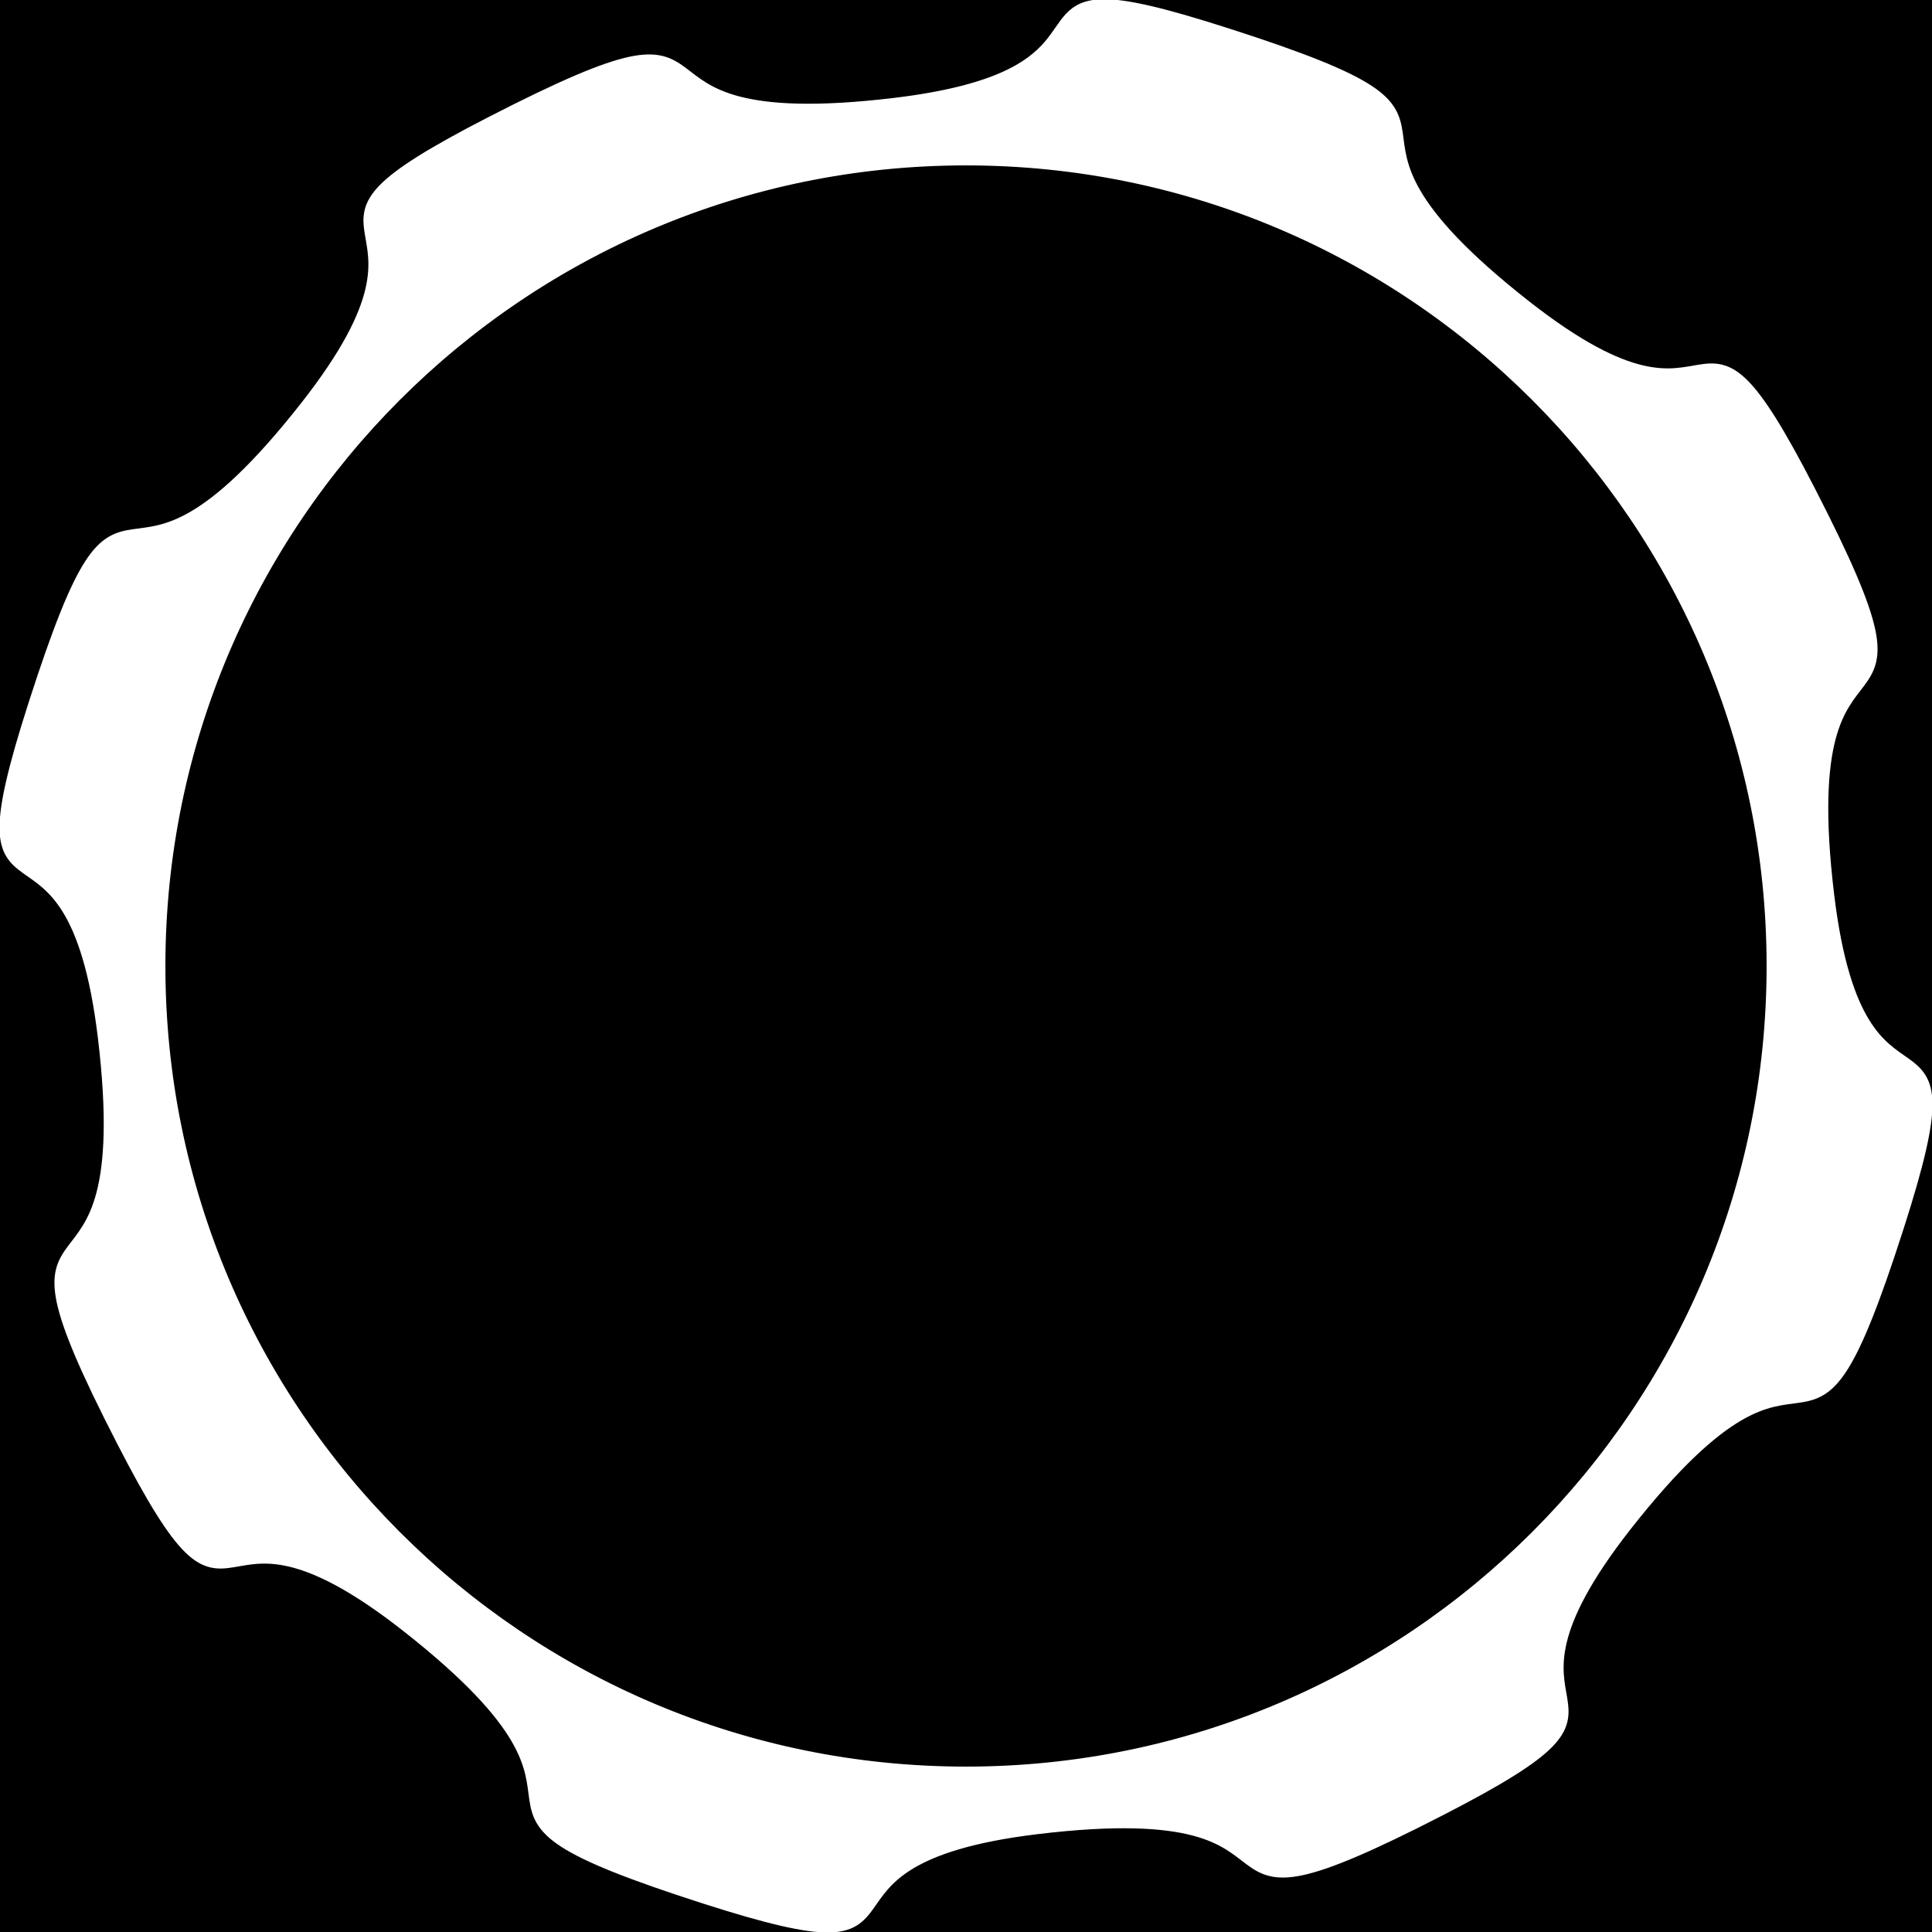 <?xml version="1.0" encoding="UTF-8" standalone="no"?>
<!-- Created with Inkscape (http://www.inkscape.org/) -->

<svg
   xmlns:dc="http://purl.org/dc/elements/1.1/"
   xmlns:cc="http://creativecommons.org/ns#"
   xmlns:rdf="http://www.w3.org/1999/02/22-rdf-syntax-ns#"
   xmlns:svg="http://www.w3.org/2000/svg"
   xmlns="http://www.w3.org/2000/svg"
   xmlns:sodipodi="http://sodipodi.sourceforge.net/DTD/sodipodi-0.dtd"
   xmlns:inkscape="http://www.inkscape.org/namespaces/inkscape"
   width="128"
   height="128"
   id="svg2"
   version="1.1"
   inkscape:version="0.47 r22583"
   sodipodi:docname="enemy-selector.svg"
   inkscape:export-filename="C:\Users\et1337\Documents\A3P\images\enemy-selector.png"
   inkscape:export-xdpi="90"
   inkscape:export-ydpi="90">
  <defs
     id="defs4">
    <inkscape:perspective
       sodipodi:type="inkscape:persp3d"
       inkscape:vp_x="0 : 526.18109 : 1"
       inkscape:vp_y="0 : 1000 : 0"
       inkscape:vp_z="744.09448 : 526.18109 : 1"
       inkscape:persp3d-origin="372.04724 : 350.78739 : 1"
       id="perspective10" />
  </defs>
  <sodipodi:namedview
     id="base"
     pagecolor="#ffffff"
     bordercolor="#666666"
     borderopacity="1.0"
     inkscape:pageopacity="0.0"
     inkscape:pageshadow="2"
     inkscape:zoom="5.8671875"
     inkscape:cx="37.411451"
     inkscape:cy="64"
     inkscape:document-units="px"
     inkscape:current-layer="layer1"
     showgrid="false"
     inkscape:window-width="1680"
     inkscape:window-height="998"
     inkscape:window-x="-8"
     inkscape:window-y="-8"
     inkscape:window-maximized="1" />
  <g
     inkscape:label="Layer 1"
     inkscape:groupmode="layer"
     id="layer1"
     transform="translate(0,-924.362)">
    <rect
       style="fill:#000000;fill-opacity:1;stroke:none"
       id="rect3596"
       width="128"
       height="128"
       x="0"
       y="924.362" />
    <path
       style="fill:#ffffff;fill-opacity:1;stroke:#ffffff;stroke-width:0.978;stroke-miterlimit:4;stroke-opacity:1;stroke-dasharray:none"
       d="M 73.125 0.438 C 68.722 0.468 72.639 5.363 59.312 6.969 C 38.126 9.522 51.573 -1.568 32.594 8.188 C 16.676 16.369 31.394 12.921 20.344 27 C 7.168 43.787 8.866 26.431 2.344 46.75 C -3.127 63.791 4.827 50.919 6.969 68.688 C 9.522 89.874 -1.568 76.427 8.188 95.406 C 16.369 111.324 12.921 96.606 27 107.656 C 43.787 120.832 26.431 119.134 46.75 125.656 C 63.791 131.127 50.919 123.173 68.688 121.031 C 89.874 118.478 76.427 129.568 95.406 119.812 C 111.324 111.631 96.606 115.079 107.656 101 C 120.832 84.213 119.134 101.569 125.656 81.25 C 131.127 64.209 123.173 77.081 121.031 59.312 C 118.478 38.126 129.568 51.573 119.812 32.594 C 111.631 16.676 115.079 31.394 101 20.344 C 84.213 7.168 101.569 8.866 81.25 2.344 C 76.99 0.976 74.593 0.427 73.125 0.438 z M 64 10.469 C 93.562 10.469 117.531 34.438 117.531 64 C 117.531 93.562 93.562 117.531 64 117.531 C 34.438 117.531 10.469 93.562 10.469 64 C 10.469 34.438 34.438 10.469 64 10.469 z "
       transform="translate(0,924.362)"
       id="path2821" />
  </g>
</svg>
